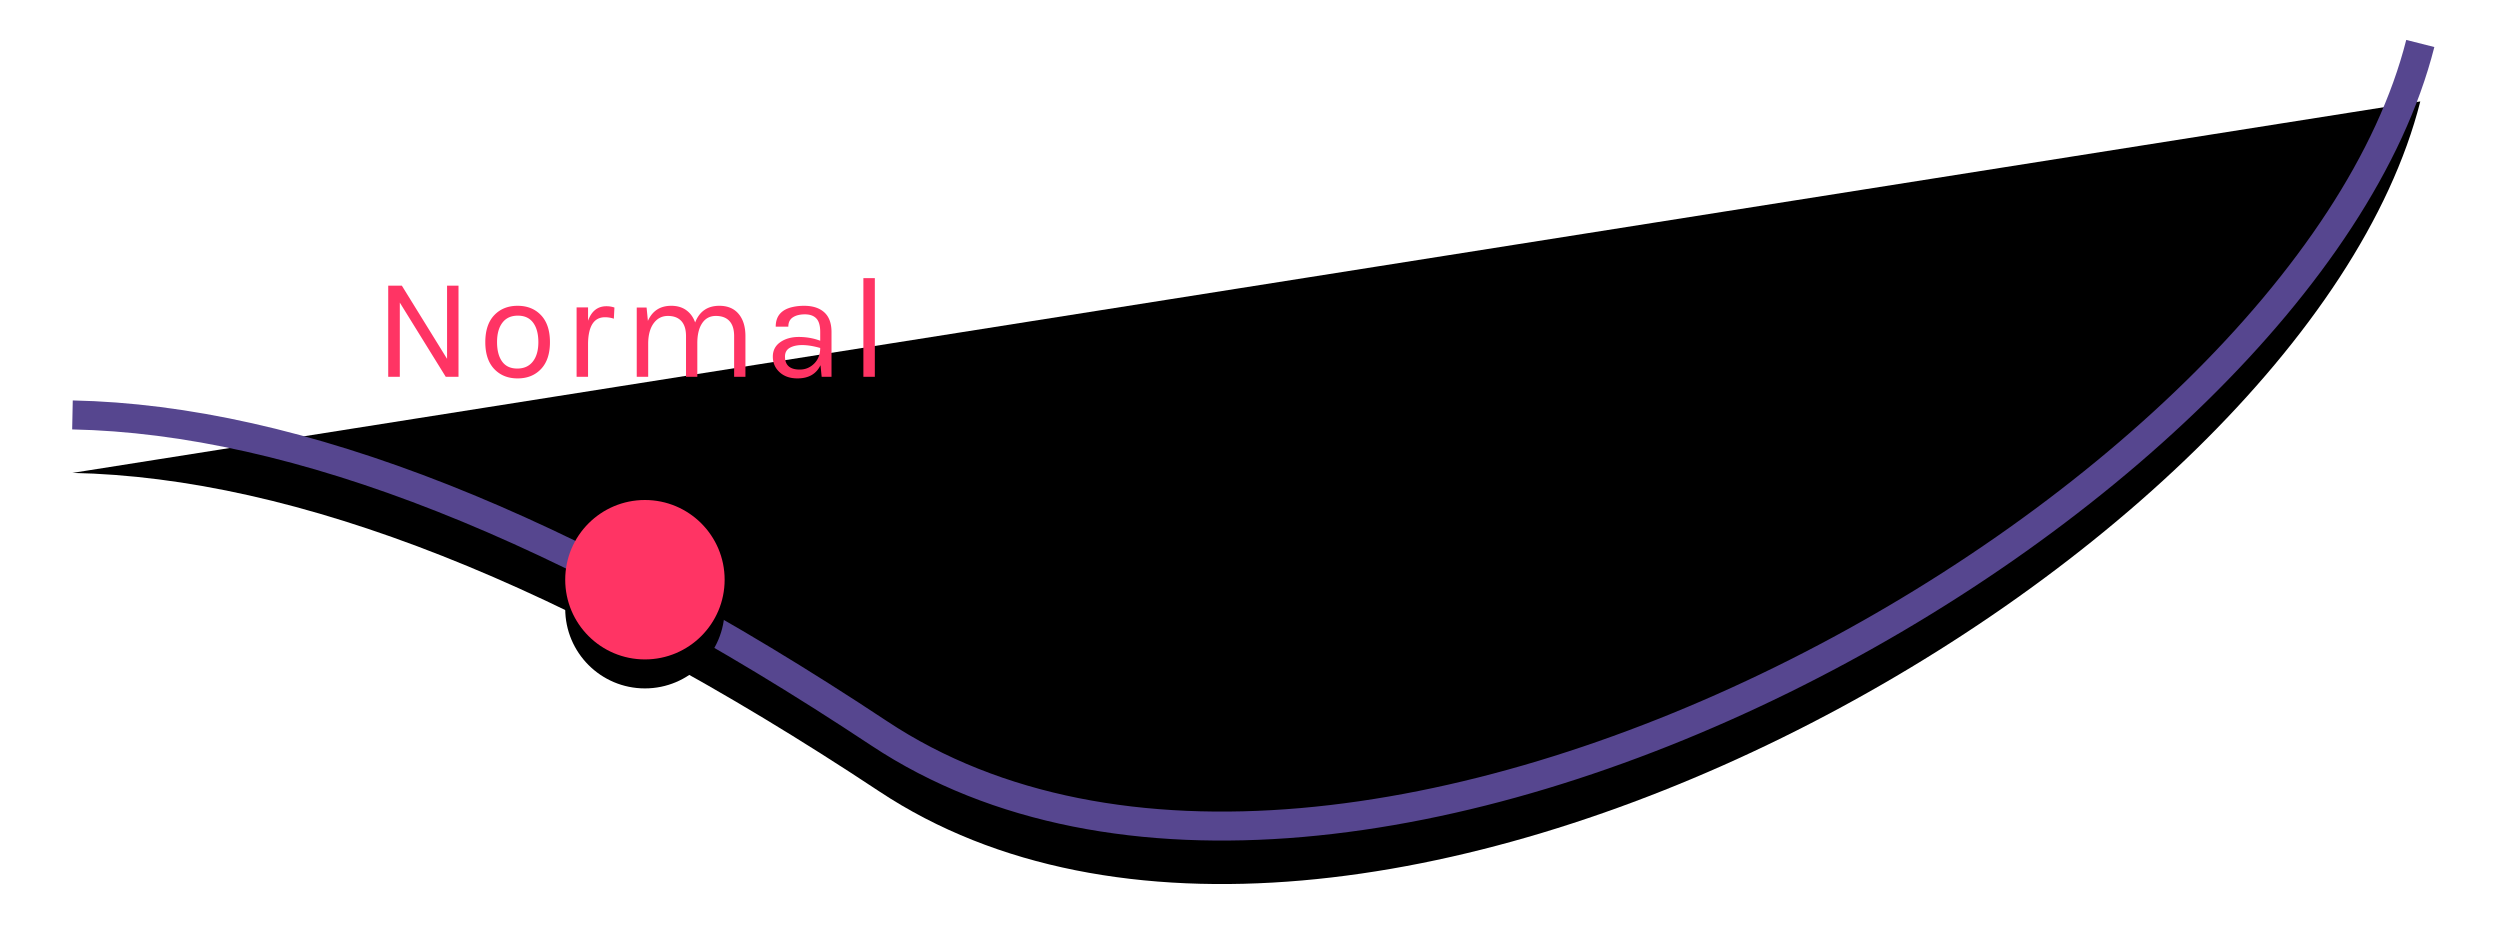 <svg width="345" height="130" viewBox="0 0 345 130" xmlns="http://www.w3.org/2000/svg" xmlns:xlink="http://www.w3.org/1999/xlink"><title>Group 14</title><defs><path d="M0 51.26c30.962.635 68.073 15.285 111.333 43.949C176.223 138.205 307.734 64.257 324 0" id="b"/><filter x="-6%" y="-14.4%" width="112%" height="136.1%" filterUnits="objectBoundingBox" id="a"><feMorphology radius="1" operator="dilate" in="SourceAlpha" result="shadowSpreadOuter1"/><feOffset dy="4" in="shadowSpreadOuter1" result="shadowOffsetOuter1"/><feMorphology radius="1" in="SourceAlpha" result="shadowInner"/><feOffset dy="4" in="shadowInner" result="shadowInner"/><feComposite in="shadowOffsetOuter1" in2="shadowInner" operator="out" result="shadowOffsetOuter1"/><feGaussianBlur stdDeviation="5.5" in="shadowOffsetOuter1" result="shadowBlurOuter1"/><feColorMatrix values="0 0 0 0 0.337 0 0 0 0 0.275 0 0 0 0 0.561 0 0 0 1 0" in="shadowBlurOuter1"/></filter><circle id="d" cx="79" cy="74" r="11"/><filter x="-79.5%" y="-61.4%" width="259.1%" height="259.1%" filterUnits="objectBoundingBox" id="c"><feMorphology radius="1" in="SourceAlpha" result="shadowSpreadOuter1"/><feOffset dy="4" in="shadowSpreadOuter1" result="shadowOffsetOuter1"/><feGaussianBlur stdDeviation="5.5" in="shadowOffsetOuter1" result="shadowBlurOuter1"/><feColorMatrix values="0 0 0 0 1 0 0 0 0 0.204 0 0 0 0 0.392 0 0 0 1 0" in="shadowBlurOuter1"/></filter></defs><g fill="none" fill-rule="evenodd"><g fill-rule="nonzero" transform="translate(10 6)"><use fill="#000" filter="url(#a)" xlink:href="#b"/><use stroke="#56468F" stroke-width="4" xlink:href="#b"/></g><g fill-rule="nonzero" transform="translate(10 6)"><use fill="#000" filter="url(#c)" xlink:href="#d"/><use fill="#FF3464" xlink:href="#d"/></g><path d="M55.454 39.42l6.24 10.1v-10.1h1.58V52h-1.76l-6.34-10.24V52h-1.6V39.42h1.88zm15.979 2.78c1.333 0 2.41.433 3.23 1.3.82.867 1.23 2.107 1.23 3.72 0 1.6-.41 2.833-1.23 3.7-.82.867-1.897 1.3-3.23 1.3s-2.41-.433-3.23-1.3c-.82-.867-1.23-2.1-1.23-3.7 0-1.613.41-2.853 1.23-3.72.82-.867 1.897-1.3 3.23-1.3zm2.86 5.02c0-1.147-.24-2.043-.72-2.69-.48-.647-1.183-.97-2.11-.97-.927 0-1.637.323-2.13.97-.493.647-.74 1.54-.74 2.68 0 1.14.233 2.033.7 2.68.467.647 1.163.97 2.09.97.927 0 1.643-.323 2.15-.97.507-.647.76-1.537.76-2.67zm9.198-3.44c-1.506 0-2.286 1.187-2.34 3.56V52h-1.58v-9.58h1.58v1.84c.48-1.333 1.327-2 2.54-2 .387 0 .754.06 1.1.18l-.08 1.54a3.84 3.84 0 0 0-1.22-.2zm5.919.5c.627-1.387 1.7-2.08 3.22-2.08.827 0 1.52.203 2.08.61s.967.97 1.22 1.69c.6-1.533 1.713-2.3 3.34-2.3 1.147 0 2.033.373 2.66 1.12.627.747.94 1.767.94 3.06V52h-1.56v-5.62c0-.92-.217-1.613-.65-2.08-.433-.467-1.057-.7-1.87-.7-.813 0-1.443.333-1.89 1-.447.667-.67 1.587-.67 2.76V52h-1.56v-5.62c0-.92-.217-1.613-.65-2.08-.433-.467-1.05-.7-1.85-.7s-1.447.327-1.94.98c-.493.653-.753 1.56-.78 2.72V52h-1.58v-9.56h1.36l.18 1.84zm23.779 1.52c0-.867-.18-1.487-.54-1.86-.36-.373-.884-.56-1.57-.56-.687 0-1.24.137-1.66.41-.42.273-.63.703-.63 1.29h-1.74c0-1.467.786-2.373 2.36-2.72.48-.107 1-.16 1.56-.16 1.186 0 2.113.3 2.78.9.666.6 1 1.513 1 2.74V52h-1.36l-.16-1.6c-.587 1.213-1.647 1.82-3.18 1.82-1.027 0-1.85-.287-2.47-.86-.62-.573-.93-1.287-.93-2.14 0-.853.343-1.52 1.03-2 .686-.48 1.543-.72 2.57-.72 1.026 0 2.006.173 2.94.52V45.8zm0 2.22c-.947-.267-1.774-.4-2.48-.4-.707 0-1.28.127-1.72.38-.44.253-.66.653-.66 1.2 0 1.2.68 1.8 2.04 1.8.773 0 1.436-.277 1.99-.83.553-.553.83-1.27.83-2.15zm5.958-9.64h1.58V52h-1.58V38.38z" fill="#FF3464"/></g></svg>